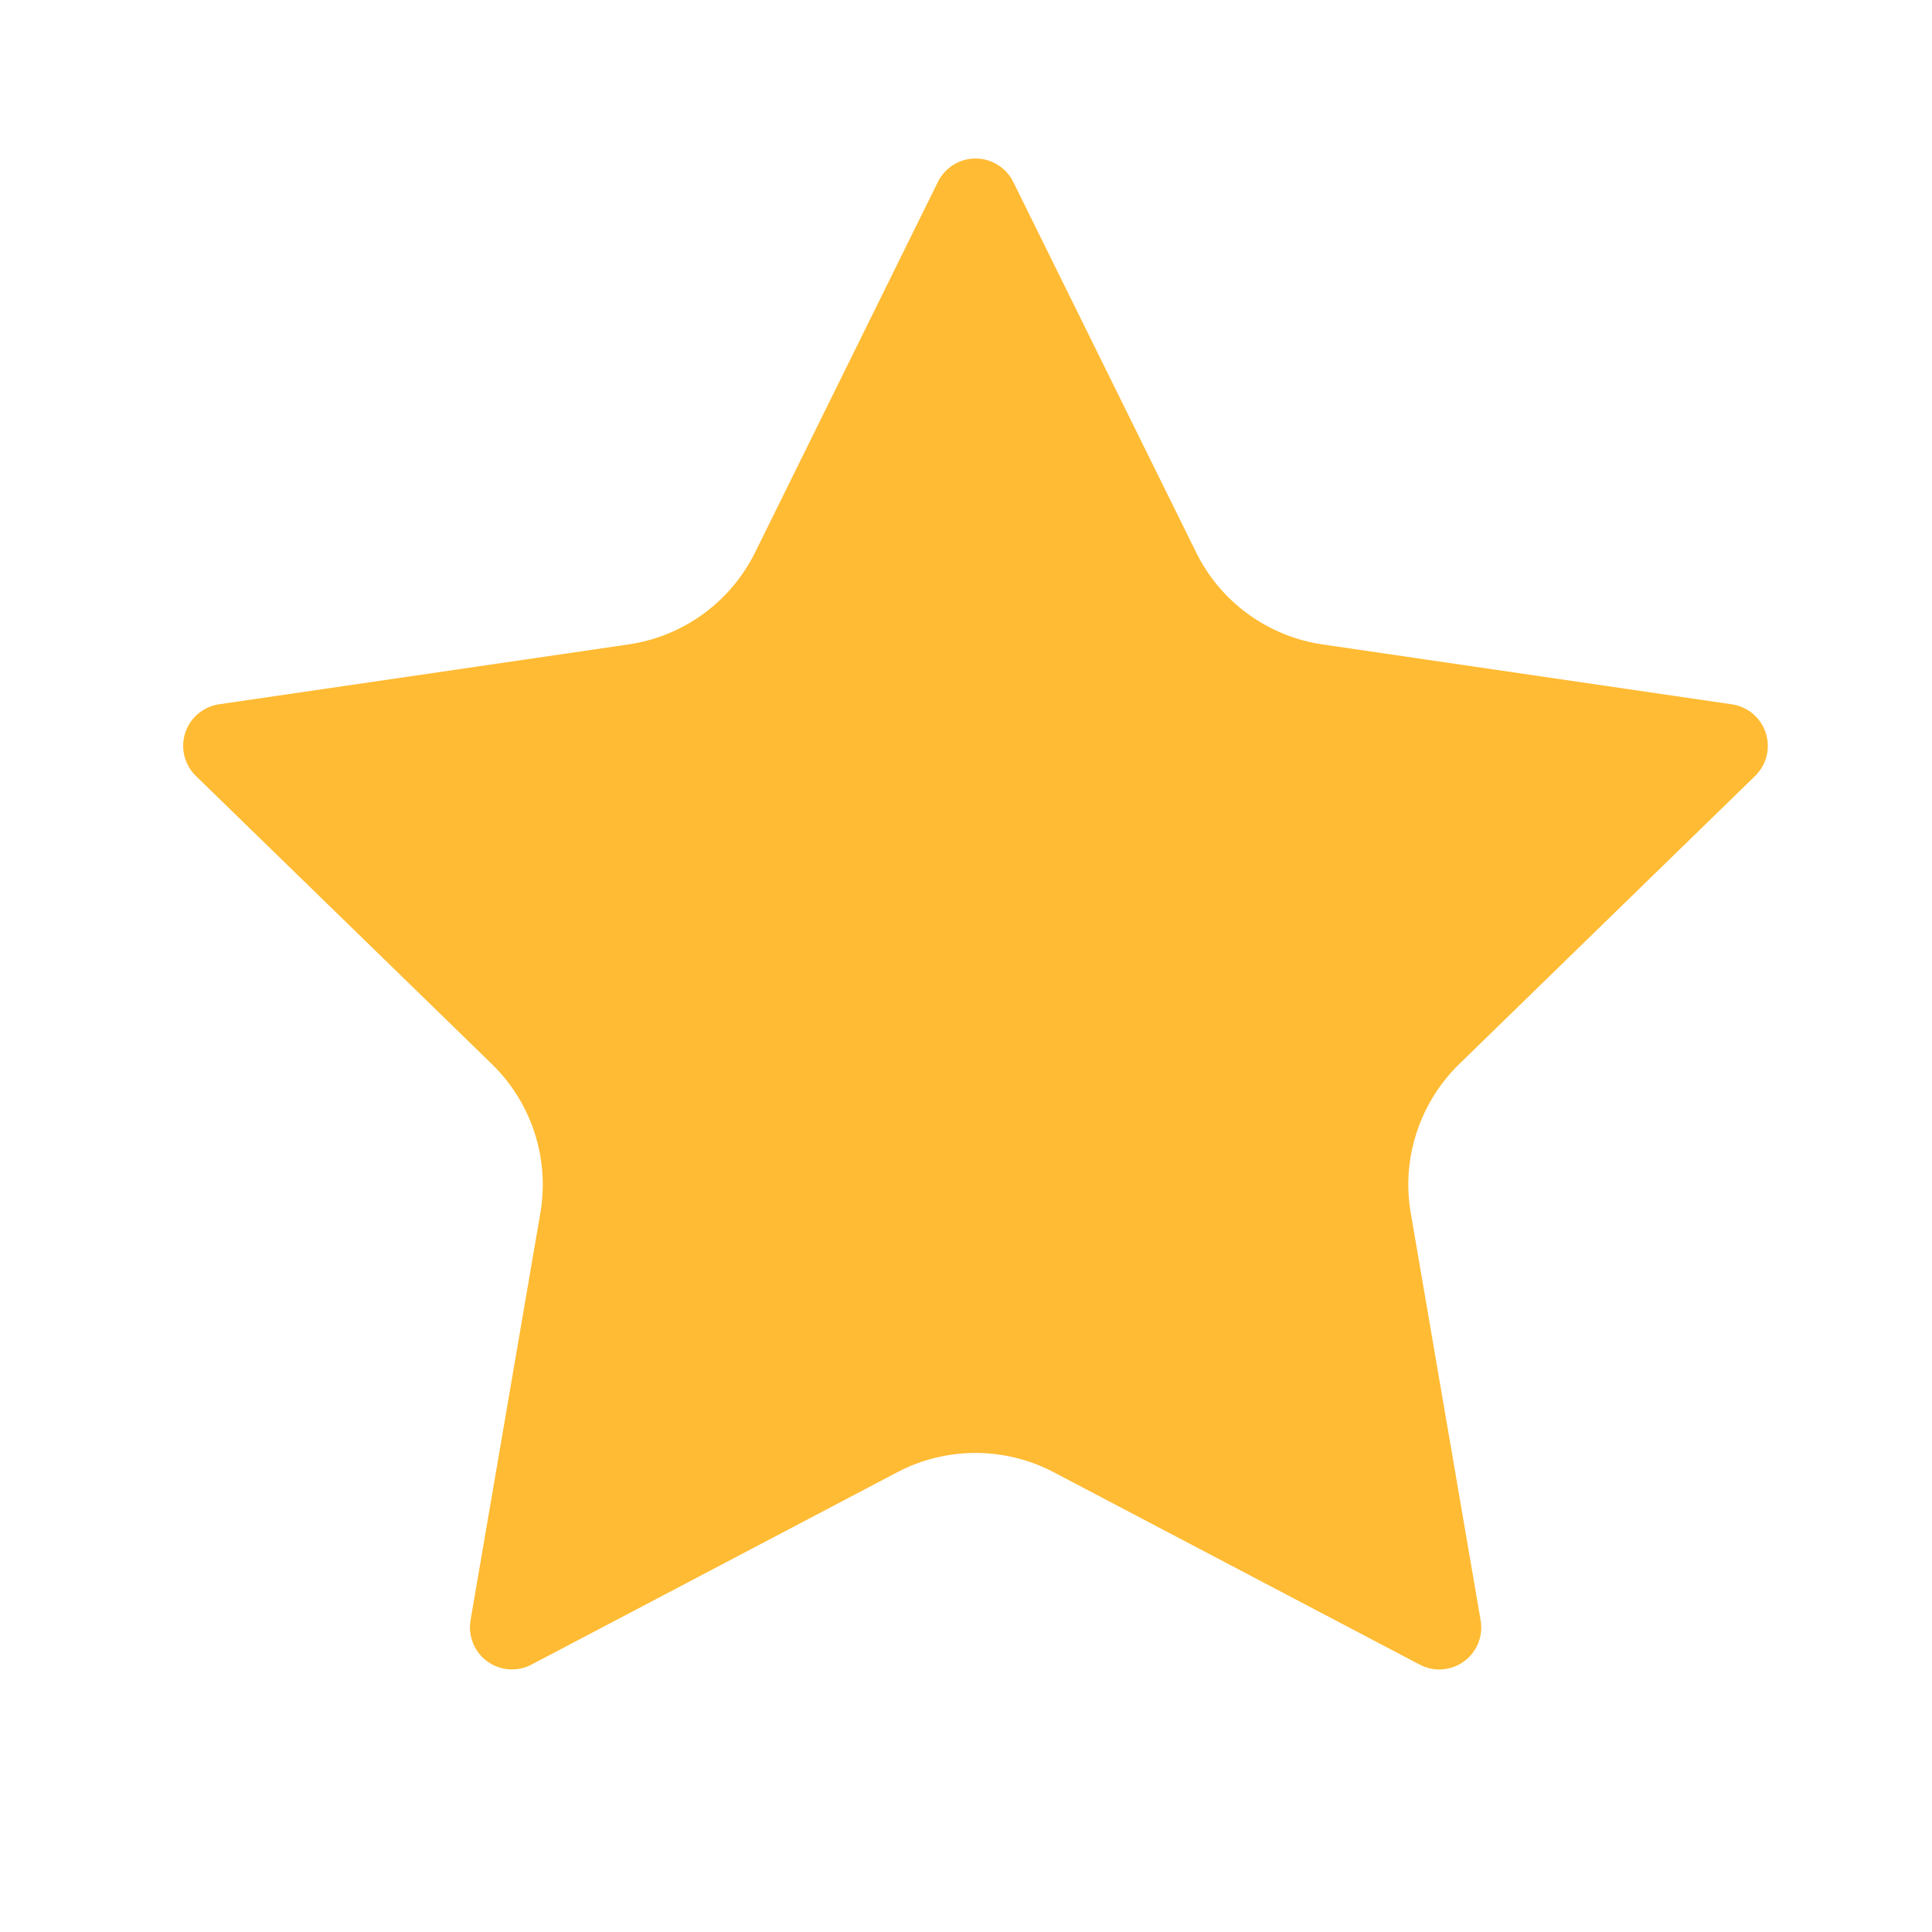 <svg width="25" height="25" viewBox="0 0 25 25" fill="none" xmlns="http://www.w3.org/2000/svg">
<path d="M12.137 2.353C12.182 2.262 12.251 2.186 12.337 2.133C12.423 2.079 12.522 2.051 12.624 2.051C12.725 2.051 12.824 2.079 12.91 2.133C12.996 2.186 13.066 2.262 13.111 2.353L15.479 7.15C15.635 7.466 15.865 7.739 16.15 7.946C16.435 8.153 16.765 8.288 17.114 8.339L22.41 9.114C22.51 9.129 22.605 9.171 22.682 9.236C22.76 9.302 22.817 9.387 22.849 9.484C22.88 9.58 22.884 9.683 22.86 9.782C22.835 9.88 22.784 9.97 22.711 10.041L18.881 13.77C18.629 14.017 18.44 14.32 18.331 14.656C18.221 14.991 18.195 15.348 18.255 15.696L19.159 20.965C19.177 21.065 19.166 21.169 19.128 21.263C19.09 21.357 19.026 21.439 18.943 21.499C18.861 21.559 18.763 21.594 18.662 21.602C18.56 21.609 18.459 21.587 18.369 21.539L13.634 19.05C13.322 18.886 12.975 18.801 12.623 18.801C12.271 18.801 11.924 18.886 11.612 19.05L6.879 21.539C6.789 21.587 6.687 21.608 6.586 21.601C6.484 21.594 6.387 21.558 6.305 21.498C6.223 21.439 6.159 21.357 6.121 21.262C6.083 21.168 6.072 21.065 6.089 20.965L6.992 15.697C7.052 15.349 7.026 14.992 6.917 14.656C6.808 14.321 6.619 14.017 6.366 13.77L2.536 10.042C2.463 9.971 2.411 9.881 2.386 9.783C2.362 9.684 2.365 9.58 2.397 9.483C2.428 9.387 2.486 9.3 2.564 9.235C2.642 9.17 2.737 9.127 2.837 9.113L8.132 8.339C8.481 8.288 8.812 8.154 9.098 7.946C9.383 7.739 9.613 7.466 9.77 7.15L12.137 2.353Z" fill="#FFBB33"/>
</svg>
